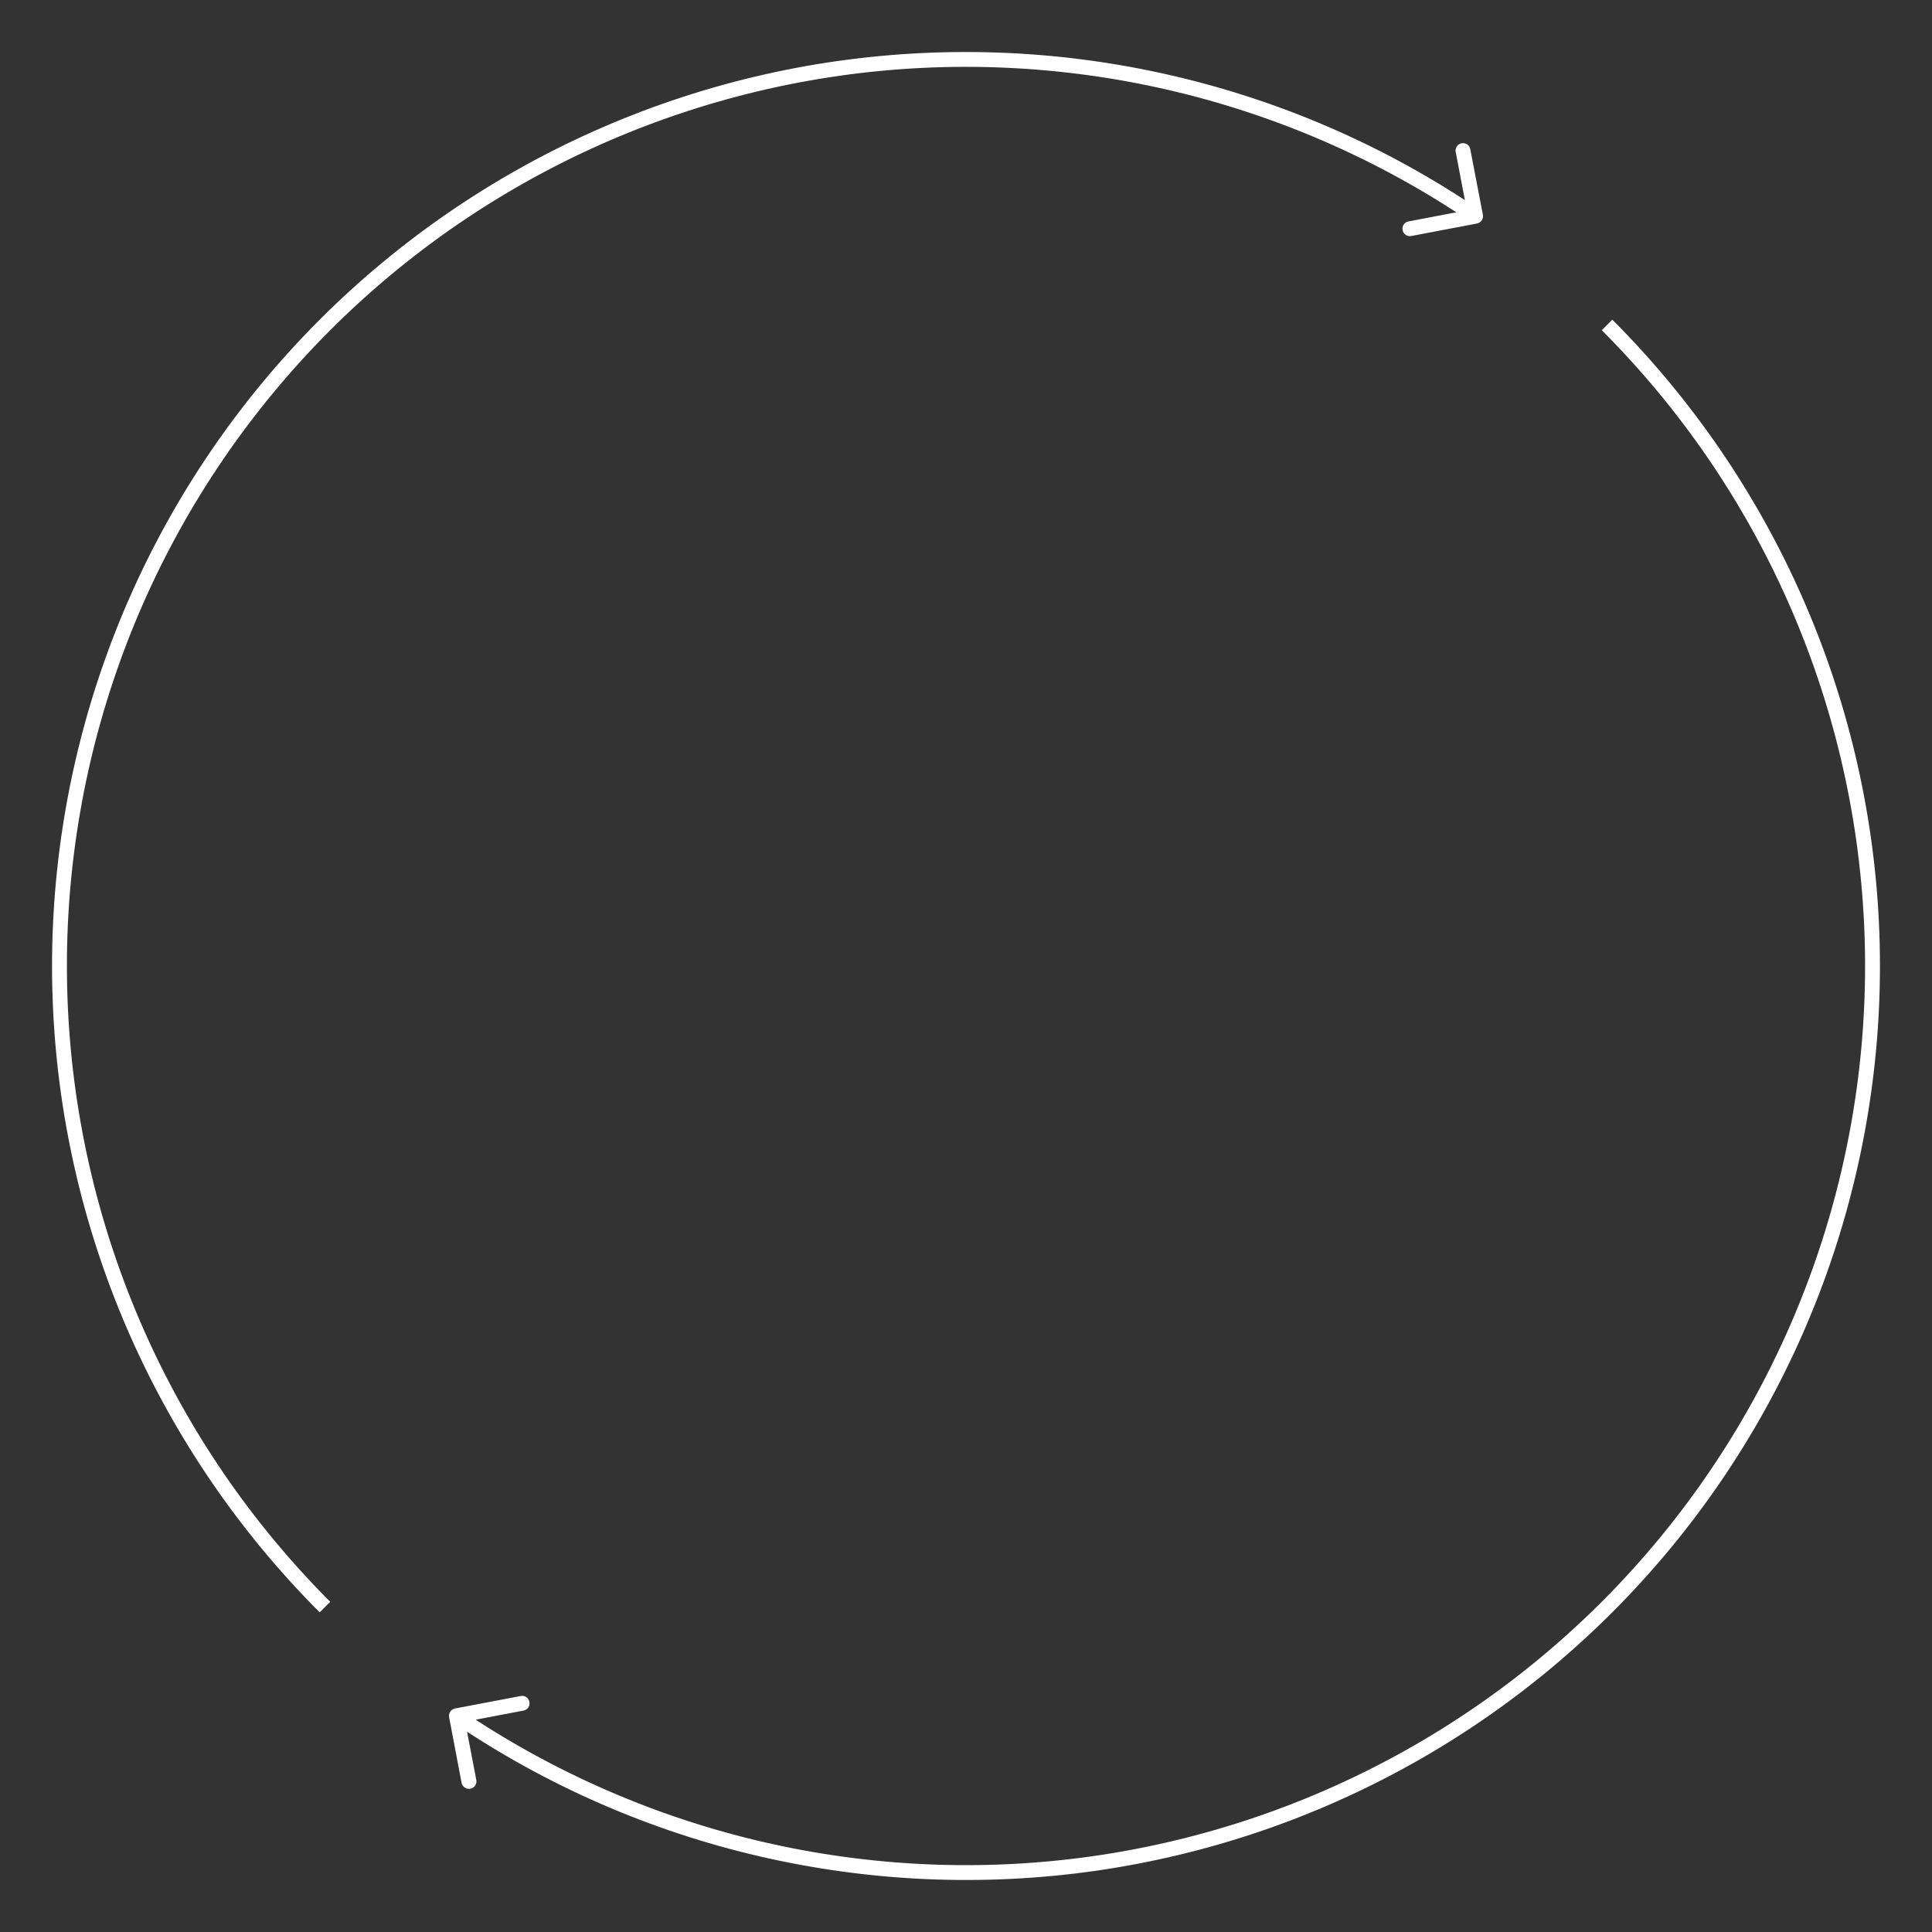 <svg xmlns="http://www.w3.org/2000/svg" width="130" height="130" viewBox="0 0 130 130" fill="none"><rect x="0" y="0" width="130" height="130" fill="#333333" stroke="none"/><style>
@keyframes a_t { 0% { transform: translate(65px,65px) rotate(0deg) translate(-61.5px,-61.5px); animation-timing-function: cubic-bezier(.42,0,.58,1); } 13.333% { transform: translate(65px,65px) rotate(180deg) translate(-61.5px,-61.5px); } 14.267% { transform: translate(65px,65px) rotate(180deg) translate(-61.5px,-61.5px); animation-timing-function: cubic-bezier(.42,0,.58,1); } 27.619% { transform: translate(65px,65px) rotate(360deg) translate(-61.5px,-61.5px); } 28.552% { transform: translate(65px,65px) rotate(360deg) translate(-61.5px,-61.5px); animation-timing-function: cubic-bezier(.42,0,.58,1); } 41.905% { transform: translate(65px,65px) rotate(540deg) translate(-61.5px,-61.5px); } 42.848% { transform: translate(65px,65px) rotate(540deg) translate(-61.5px,-61.5px); animation-timing-function: cubic-bezier(.42,0,.58,1); } 56.19% { transform: translate(65px,65px) rotate(720deg) translate(-61.5px,-61.5px); } 57.124% { transform: translate(65px,65px) rotate(720deg) translate(-61.5px,-61.5px); animation-timing-function: cubic-bezier(.42,0,.58,1); } 70.476% { transform: translate(65px,65px) rotate(900deg) translate(-61.5px,-61.5px); } 71.409% { transform: translate(65px,65px) rotate(900deg) translate(-61.5px,-61.5px); animation-timing-function: cubic-bezier(.42,0,.58,1); } 84.762% { transform: translate(65px,65px) rotate(1080deg) translate(-61.5px,-61.5px); } 85.705% { transform: translate(65px,65px) rotate(1080deg) translate(-61.5px,-61.5px); animation-timing-function: cubic-bezier(.42,0,.58,1); } 99.048% { transform: translate(65px,65px) rotate(1260deg) translate(-61.5px,-61.5px); } 100% { transform: translate(65px,65px) rotate(1260deg) translate(-61.5px,-61.5px); } }
@keyframes b_f { 0% { fill: #fff; } 100% { fill: #fff; } }
@keyframes c_f { 0% { fill: #fff; } 100% { fill: #fff; } }
@keyframes d_o { 0% { opacity: 0; } .933% { opacity: 1; } 12.362% { opacity: 1; } 13.324% { opacity: 0; } 100% { opacity: 0; } }
@keyframes e_o { 0% { opacity: 0; } 14.267% { opacity: 0; } 15.219% { opacity: 1; } 26.648% { opacity: 1; } 27.6% { opacity: 0; } 100% { opacity: 0; } }
@keyframes f_o { 0% { opacity: 0; } 28.562% { opacity: 0; } 29.495% { opacity: 1; } 40.933% { opacity: 1; } 41.895% { opacity: 0; } 100% { opacity: 0; } }
@keyframes g_o { 0% { opacity: 0; } 42.838% { opacity: 0; } 43.8% { opacity: 1; } 55.229% { opacity: 1; } 56.162% { opacity: 0; } 100% { opacity: 0; } }
@keyframes h_o { 0% { opacity: 0; } 57.133% { opacity: 0; } 58.086% { opacity: 1; } 69.514% { opacity: 1; } 70.467% { opacity: 0; } 100% { opacity: 0; } }
@keyframes i_o { 0% { opacity: 0; } 71.429% { opacity: 0; } 72.381% { opacity: 1; } 83.8% { opacity: 1; } 84.752% { opacity: 0; } 100% { opacity: 0; } }
@keyframes j_o { 0% { opacity: 0; } 85.714% { opacity: 0; } 86.667% { opacity: 1; } 98.086% { opacity: 1; } 99.048% { opacity: 0; } 100% { opacity: 0; } }
</style><g transform="translate(65,65) translate(-61.5,-61.5)" style="animation: 10.5s linear infinite both a_t;"><path d="M4.07 67.87l-0.5 .03l.5-0.03Zm13.93-41.75l-0.39-0.32l.39 .32Zm38.4-21.51l-0.07-0.5l.07 .5Zm42.98 10.43c.27-0.05 .45-0.31 .4-0.59l-0.85-4.42c-0.05-0.27-0.31-0.44-0.58-0.39c-0.27 .05-0.45 .31-0.4 .58l.75 3.93l-3.93 .75c-0.27 .05-0.45 .31-0.39 .59c.05 .27 .31 .44 .58 .39l4.42-0.84Zm-77.16 92.74c-10.65-10.65-16.94-24.89-17.65-39.93l-1 .05c.72 15.29 7.12 29.76 17.94 40.59l.71-0.71Zm-17.65-39.93c-0.71-15.04 4.21-29.81 13.81-41.41l-0.77-0.64c-9.75 11.79-14.76 26.81-14.04 42.1l1-0.05Zm13.81-41.41c9.6-11.61 23.19-19.21 38.1-21.34l-0.15-0.99c-15.15 2.16-28.96 9.89-38.72 21.69l.77 .64Zm38.1-21.34c14.9-2.12 30.07 1.4 42.53 9.86l.56-0.83c-12.66-8.6-28.08-12.17-43.24-10.02l.15 .99Z" fill="#fff" transform="translate(-3.5,-3.5)" style="animation: 10.5s linear infinite both b_f;"/><path d="M125.93 62.13l.5-0.03l-0.5 .03Zm-13.93 41.75l.39 .32l-0.39-0.32Zm-38.41 21.51l.08 .5l-0.08-0.5Zm-42.97-10.43c-0.27 .05-0.45 .31-0.4 .59l.84 4.42c.06 .27 .32 .44 .59 .39c.27-0.05 .45-0.31 .4-0.58l-0.75-3.93l3.93-0.75c.27-0.05 .45-0.31 .39-0.59c-0.05-0.27-0.31-0.44-0.58-0.39l-4.42 .84Zm77.16-92.74c10.65 10.65 16.94 24.89 17.65 39.93l1-0.05c-0.72-15.29-7.12-29.76-17.94-40.59l-0.71 .71Zm17.65 39.93c.71 15.04-4.22 29.81-13.81 41.41l.77 .64c9.75-11.79 14.76-26.81 14.04-42.1l-1 .05Zm-13.81 41.41c-9.6 11.61-23.19 19.21-38.1 21.34l.15 .99c15.15-2.16 28.96-9.89 38.72-21.69l-0.77-0.64Zm-38.1 21.34c-14.91 2.12-30.07-1.4-42.53-9.86l-0.56 .82c12.66 8.61 28.08 12.18 43.24 10.03l-0.15-0.99Z" fill="#fff" transform="translate(-3.5,-3.5)" style="animation: 10.5s linear infinite both c_f;"/></g><g transform="translate(33.04,53.3)"><path fill="#fb8200" opacity="0" d="M-12.62-4.27v-1.44l7.56-4.48v1.51l-6.21 3.62v.15l6.21 3.61v1.52Zm9.34 6.99l4.69-16.04h1.3l-4.7 16.04Zm8.35-4.02l6.21-3.61v-0.15l-6.21-3.62v-1.51l7.56 4.48v1.44l-7.56 4.49Z" transform="translate(31.96,18.45)" style="animation: 10.5s linear infinite both d_o;"/><path fill="#fb8200" opacity="0" d="M13.71 14.18v-1.44l7.55-4.48v1.51l-6.2 3.62v.15l6.2 3.61v1.52Zm11.62 4.49c-0.38 0-0.66-0.1-0.84-0.29c-0.17-0.19-0.26-0.45-0.26-0.76v-0.23c0-0.31 .09-0.57 .26-0.76c.18-0.19 .46-0.29 .84-0.29c.38 0 .66 .1 .84 .29c.17 .19 .26 .45 .26 .76v.23c0 .31-0.09 .57-0.26 .76c-0.18 .19-0.46 .29-0.84 .29Zm3.97-9.51h1.44v10.73c0 .65-0.16 1.17-0.48 1.57c-0.33 .39-0.84 .59-1.53 .59h-0.94v-1.26h1.51Zm.72-2.18c-0.31 0-0.53-0.07-0.67-0.22c-0.14-0.15-0.21-0.35-0.21-0.59v-0.23c0-0.24 .07-0.44 .21-0.59c.14-0.15 .36-0.22 .67-0.22c.31 0 .54 .07 .68 .22c.14 .15 .2 .35 .2 .59v.23c0 .24-0.06 .44-0.2 .59c-0.14 .15-0.37 .22-0.68 .22Zm6.57 11.69c-0.86 0-1.58-0.17-2.17-0.5c-0.58-0.33-1.08-0.77-1.5-1.32l1.03-0.83c.36 .46 .76 .81 1.2 1.05c.45 .25 .96 .37 1.55 .37c.61 0 1.09-0.13 1.43-0.39c.34-0.27 .51-0.64 .51-1.12c0-0.36-0.11-0.67-0.35-0.93c-0.23-0.26-0.65-0.43-1.27-0.53l-0.73-0.11c-0.44-0.06-0.83-0.15-1.19-0.28c-0.36-0.12-0.68-0.29-0.95-0.5c-0.27-0.21-0.48-0.47-0.63-0.78c-0.15-0.31-0.22-0.69-0.22-1.12c0-0.45 .08-0.85 .25-1.2c.17-0.34 .4-0.62 .69-0.85c.3-0.23 .65-0.4 1.06-0.51c.4-0.12 .84-0.17 1.31-0.17c.76 0 1.39 .13 1.9 .39c.51 .27 .96 .63 1.34 1.1l-0.95 .86c-0.21-0.28-0.51-0.55-0.9-0.78c-0.4-0.23-0.9-0.35-1.5-0.35c-0.6 0-1.05 .13-1.36 .39c-0.3 .25-0.46 .61-0.46 1.05c0 .46 .16 .79 .46 .99c.31 .2 .75 .35 1.33 .45l.72 .11c1.03 .15 1.76 .45 2.19 .89c.43 .44 .65 1.01 .65 1.72c0 .9-0.31 1.61-0.92 2.12c-0.61 .52-1.45 .78-2.52 .78Zm6.07-1.52l6.21-3.61v-0.15l-6.21-3.62v-1.51l7.56 4.48v1.44l-7.56 4.49Z"/><path fill="#fb8200" opacity="0" d="M-21.29-4.27v-1.44l7.56-4.48v1.51l-6.21 3.62v.15l6.21 3.61v1.52Zm11.63 4.49c-0.39 0-0.66-0.1-0.84-0.29c-0.17-0.19-0.26-0.45-0.26-0.76v-0.23c0-0.31 .09-0.57 .26-0.76c.18-0.19 .45-0.29 .84-0.29c.38 0 .66 .1 .84 .29c.17 .19 .26 .45 .26 .76v.23c0 .31-0.09 .57-0.26 .76c-0.18 .19-0.46 .29-0.84 .29Zm3.97-9.51h1.44v1.51h.07c.24-0.58 .59-1.02 1.06-1.3c.46-0.28 1.01-0.42 1.66-0.42c.58 0 1.1 .11 1.57 .34c.47 .23 .86 .55 1.19 .97c.33 .42 .59 .93 .76 1.53c.17 .6 .26 1.27 .26 2.02c0 .74-0.09 1.41-0.26 2.01c-0.17 .6-0.43 1.11-0.76 1.53c-0.33 .42-0.72 .75-1.19 .97c-0.47 .23-0.99 .35-1.57 .35c-1.26 0-2.16-0.58-2.72-1.73h-0.07v5.11h-1.44Zm3.84 8.21c.81 0 1.45-0.25 1.92-0.76c.47-0.51 .7-1.18 .7-2.01v-1.59c0-0.82-0.23-1.49-0.7-2c-0.47-0.51-1.11-0.77-1.92-0.77c-0.33 0-0.64 .05-0.93 .14c-0.3 .09-0.55 .21-0.77 .37c-0.21 .15-0.38 .34-0.51 .56c-0.13 .22-0.19 .46-0.19 .71v3.46c0 .3 .06 .57 .19 .8c.13 .23 .3 .43 .51 .59c.22 .17 .47 .29 .77 .37c.29 .09 .6 .13 .93 .13Zm12.23-8.21h1.42l-4.16 11.45c-0.1 .28-0.21 .51-0.32 .69c-0.11 .19-0.24 .34-0.4 .44c-0.15 .11-0.35 .19-0.58 .24c-0.24 .05-0.52 .07-0.86 .07h-0.73v-1.26h1.45l.71-1.98l-3.48-9.65h1.44l2.23 6.32l.44 1.51h.09l.5-1.51Zm3.35 7.99l6.21-3.61v-0.15l-6.21-3.62v-1.51l7.56 4.48v1.44l-7.56 4.49Z" transform="translate(31.96,18.45)" style="animation: 10.5s linear infinite both e_o;"/><path fill="#fb8200" opacity="0" d="M-21.31-4.27v-1.44l7.56-4.48v1.51l-6.21 3.62v.15l6.21 3.61v1.52Zm11.63 4.49c-0.39 0-0.67-0.1-0.84-0.29c-0.18-0.19-0.26-0.45-0.26-0.76v-0.23c0-0.31 .08-0.57 .26-0.76c.17-0.19 .45-0.29 .84-0.29c.38 0 .66 .1 .83 .29c.18 .19 .26 .45 .26 .76v.23c0 .31-0.08 .57-0.26 .76c-0.17 .19-0.45 .29-0.83 .29Zm11.7 .81c0 .96-0.37 1.66-1.12 2.11c-0.75 .45-1.88 .68-3.38 .68c-1.45 0-2.49-0.2-3.13-0.6c-0.63-0.39-0.95-0.96-0.95-1.69c0-0.5 .13-0.9 .39-1.18c.27-0.28 .63-0.49 1.08-0.62v-0.2c-0.55-0.26-0.82-0.69-0.82-1.29c0-0.47 .15-0.83 .45-1.07c.3-0.25 .68-0.43 1.15-0.55v-0.08c-0.55-0.26-0.98-0.64-1.29-1.13c-0.3-0.49-0.46-1.06-0.46-1.71c0-0.47 .09-0.9 .25-1.3c.17-0.39 .41-0.73 .72-1.01c.3-0.29 .67-0.5 1.09-0.66c.43-0.16 .91-0.23 1.43-0.23c.66 0 1.25 .12 1.77 .36v-0.17c0-0.36 .08-0.65 .25-0.89c.17-0.23 .44-0.35 .83-0.35h1.38v1.26h-1.76v.6c.34 .28 .6 .63 .78 1.03c.19 .4 .28 .86 .28 1.36c0 .47-0.08 .9-0.25 1.3c-0.17 .39-0.4 .73-0.71 1.01c-0.31 .29-0.68 .5-1.11 .66c-0.43 .16-0.91 .23-1.44 .23c-0.3 0-0.6-0.03-0.9-0.09c-0.31 .09-0.59 .21-0.84 .37c-0.26 .17-0.38 .39-0.38 .68c0 .27 .13 .46 .39 .56c.27 .09 .61 .14 1.03 .14h1.98c1.15 0 1.99 .22 2.51 .66c.52 .44 .78 1.04 .78 1.81Zm-1.35 .1c0-0.37-0.14-0.66-0.42-0.89c-0.28-0.22-0.78-0.33-1.5-0.33h-3.1c-0.57 .26-0.86 .68-0.86 1.26c0 .41 .15 .76 .46 1.04c.3 .29 .82 .44 1.55 .44h1.34c.8 0 1.42-0.13 1.87-0.38c.44-0.25 .66-0.63 .66-1.14Zm-3.22-5.38c.61 0 1.1-0.14 1.46-0.44c.36-0.29 .54-0.75 .54-1.36v-0.5c0-0.61-0.18-1.07-0.54-1.36c-0.36-0.29-0.85-0.44-1.46-0.44c-0.61 0-1.1 .15-1.46 .44c-0.36 .29-0.54 .75-0.54 1.36v.5c0 .61 .18 1.07 .54 1.36c.36 .3 .85 .44 1.46 .44Zm9.64 4.47c-0.62 0-1.19-0.12-1.71-0.35c-0.51-0.22-0.95-0.55-1.32-0.98c-0.36-0.42-0.65-0.93-0.85-1.53c-0.21-0.59-0.31-1.26-0.31-2c0-0.74 .1-1.4 .31-2c.2-0.6 .49-1.12 .85-1.54c.37-0.43 .81-0.75 1.32-0.98c.52-0.23 1.09-0.34 1.71-0.34c.63 0 1.2 .11 1.71 .34c.51 .23 .95 .55 1.32 .98c.37 .42 .66 .94 .86 1.54c.21 .6 .31 1.26 .31 2c0 .74-0.1 1.41-0.31 2c-0.2 .6-0.49 1.11-0.86 1.53c-0.37 .43-0.81 .76-1.32 .98c-0.51 .23-1.08 .35-1.71 .35Zm0-1.28c.78 0 1.42-0.24 1.91-0.72c.49-0.48 .74-1.21 .74-2.2v-1.33c0-0.98-0.25-1.72-0.74-2.2c-0.49-0.48-1.13-0.72-1.91-0.72c-0.78 0-1.41 .24-1.9 .72c-0.5 .48-0.74 1.22-0.74 2.2v1.33c0 .99 .24 1.72 .74 2.2c.49 .48 1.12 .72 1.9 .72Zm6.66-0.24l6.21-3.61v-0.15l-6.21-3.62v-1.51l7.56 4.48v1.44l-7.56 4.49Z" transform="translate(31.96,18.45)" style="animation: 10.5s linear infinite both f_o;"/><path fill="#fb8200" opacity="0" d="M-27.17-4.27v-1.44l7.56-4.48v1.51l-6.21 3.62v.15l6.21 3.61v1.52Zm11.63 4.49c-0.39 0-0.67-0.1-0.84-0.29c-0.18-0.19-0.26-0.45-0.26-0.76v-0.23c0-0.31 .08-0.57 .26-0.76c.17-0.19 .45-0.29 .84-0.29c.38 0 .66 .1 .83 .29c.18 .19 .26 .45 .26 .76v.23c0 .31-0.08 .57-0.26 .76c-0.17 .19-0.45 .29-0.83 .29Zm3.97-9.51h1.44v1.51h.07c.24-0.58 .59-1.02 1.05-1.3c.47-0.28 1.02-0.42 1.67-0.42c.57 0 1.1 .11 1.56 .34c.47 .23 .87 .55 1.2 .97c.33 .42 .58 .93 .76 1.53c.17 .6 .26 1.27 .26 2.02c0 .74-0.09 1.41-0.26 2.01c-0.18 .6-0.43 1.11-0.76 1.53c-0.33 .42-0.73 .75-1.2 .97c-0.46 .23-0.99 .35-1.56 .35c-1.26 0-2.17-0.58-2.72-1.73h-0.07v5.11h-1.44Zm3.83 8.21c.82 0 1.46-0.25 1.93-0.76c.47-0.51 .7-1.18 .7-2.01v-1.59c0-0.82-0.23-1.49-0.7-2c-0.47-0.51-1.11-0.77-1.93-0.77c-0.32 0-0.63 .05-0.92 .14c-0.3 .09-0.55 .21-0.77 .37c-0.22 .15-0.39 .34-0.51 .56c-0.13 .22-0.19 .46-0.19 .71v3.46c0 .3 .06 .57 .19 .8c.12 .23 .29 .43 .51 .59c.22 .17 .47 .29 .77 .37c.29 .09 .6 .13 .92 .13Zm6.61-12.24h1.44v5.54h.07c.23-0.52 .55-0.94 .96-1.26c.41-0.31 .97-0.46 1.67-0.46c.96 0 1.71 .3 2.27 .92c.56 .62 .84 1.49 .84 2.62v5.96h-1.44v-5.71c0-1.66-0.7-2.5-2.11-2.5c-0.28 0-0.56 .04-0.83 .11c-0.27 .07-0.52 .18-0.73 .32c-0.22 .15-0.39 .33-0.52 .55c-0.12 .23-0.18 .49-0.18 .79v6.44h-1.44Zm10.21 4.03h1.44v1.51h.08c.24-0.58 .59-1.02 1.05-1.3c.46-0.28 1.02-0.42 1.66-0.42c.58 0 1.1 .11 1.57 .34c.47 .23 .87 .55 1.2 .97c.33 .42 .58 .93 .75 1.53c.18 .6 .26 1.27 .26 2.02c0 .74-0.08 1.41-0.26 2.01c-0.17 .6-0.42 1.11-0.75 1.53c-0.33 .42-0.73 .75-1.2 .97c-0.47 .23-0.99 .35-1.57 .35c-1.26 0-2.16-0.58-2.71-1.73h-0.08v5.11h-1.44Zm3.84 8.21c.81 0 1.46-0.25 1.92-0.76c.47-0.51 .71-1.18 .71-2.01v-1.59c0-0.82-0.24-1.49-0.71-2c-0.46-0.51-1.11-0.77-1.92-0.77c-0.33 0-0.63 .05-0.93 .14c-0.29 .09-0.55 .21-0.76 .37c-0.22 .15-0.39 .34-0.52 .56c-0.12 .22-0.19 .46-0.19 .71v3.46c0 .3 .07 .57 .19 .8c.13 .23 .3 .43 .52 .59c.21 .17 .47 .29 .76 .37c.3 .09 .6 .13 .93 .13Zm6.69-0.22l6.21-3.61v-0.15l-6.21-3.62v-1.51l7.56 4.48v1.44l-7.56 4.49Z" transform="translate(31.96,18.45)" style="animation: 10.5s linear infinite both g_o;"/><path fill="#fb8200" opacity="0" d="M-27.76-4.27v-1.44l7.56-4.48v1.51l-6.21 3.62v.15l6.21 3.61v1.52Zm11.62 4.49c-0.38 0-0.66-0.1-0.83-0.29c-0.18-0.19-0.27-0.45-0.27-0.76v-0.23c0-0.31 .09-0.57 .27-0.76c.17-0.19 .45-0.29 .83-0.29c.39 0 .67 .1 .84 .29c.17 .19 .26 .45 .26 .76v.23c0 .31-0.09 .57-0.26 .76c-0.17 .19-0.45 .29-0.84 .29Zm3.97-9.51h1.44v10.73c0 .65-0.16 1.17-0.48 1.57c-0.33 .39-0.84 .59-1.53 .59h-0.94v-1.26h1.51Zm.72-2.18c-0.31 0-0.53-0.07-0.67-0.22c-0.14-0.15-0.21-0.35-0.21-0.59v-0.23c0-0.24 .07-0.44 .21-0.59c.14-0.14 .36-0.22 .67-0.22c.32 0 .54 .08 .68 .22c.14 .15 .21 .35 .21 .59v.23c0 .24-0.07 .44-0.21 .59c-0.14 .15-0.36 .22-0.68 .22Zm10.53 11.47c-0.54 0-0.92-0.14-1.16-0.43c-0.23-0.29-0.38-0.65-0.44-1.08h-0.09c-0.2 .57-0.54 1.01-1.01 1.29c-0.46 .29-1.02 .44-1.67 .44c-0.98 0-1.75-0.26-2.29-0.76c-0.55-0.5-0.82-1.19-0.82-2.05c0-0.88 .32-1.55 .96-2.02c.64-0.47 1.64-0.7 3-0.7h1.83v-0.92c0-0.66-0.18-1.16-0.54-1.51c-0.36-0.35-0.91-0.52-1.65-0.52c-0.57 0-1.04 .12-1.42 .38c-0.37 .25-0.69 .58-0.94 1l-0.87-0.81c.26-0.5 .66-0.93 1.21-1.28c.55-0.36 1.25-0.53 2.09-0.53c1.13 0 2 .27 2.63 .82c.62 .56 .93 1.32 .93 2.31v5.11h1.06v1.26Zm-4.14-1.01c.36 0 .69-0.04 .99-0.12c.3-0.09 .56-0.21 .78-0.36c.21-0.16 .38-0.34 .5-0.54c.12-0.21 .18-0.43 .18-0.67v-1.53h-1.91c-0.82 0-1.43 .12-1.8 .36c-0.38 .24-0.57 .59-0.57 1.04v.38c0 .46 .16 .81 .49 1.06c.33 .26 .78 .38 1.34 .38Zm8.92 1.01l-3.26-9.29h1.44l1.62 4.61l1.01 3.17h.09l1-3.17l1.66-4.61h1.39l-3.28 9.29Zm13.4 0c-0.54 0-0.93-0.14-1.16-0.43c-0.24-0.29-0.39-0.65-0.45-1.08h-0.09c-0.2 .57-0.54 1.01-1 1.29c-0.47 .29-1.03 .44-1.68 .44c-0.98 0-1.75-0.26-2.29-0.76c-0.55-0.5-0.82-1.19-0.82-2.05c0-0.88 .32-1.55 .96-2.02c.64-0.47 1.64-0.7 3-0.7h1.83v-0.92c0-0.66-0.18-1.16-0.54-1.51c-0.36-0.35-0.91-0.52-1.65-0.52c-0.57 0-1.04 .12-1.41 .38c-0.38 .25-0.7 .58-0.95 1l-0.86-0.81c.25-0.5 .65-0.93 1.2-1.28c.55-0.36 1.25-0.53 2.09-0.53c1.13 0 2 .27 2.63 .82c.62 .56 .93 1.32 .93 2.31v5.11h1.07v1.26Zm-4.14-1.01c.36 0 .69-0.04 .99-0.12c.3-0.09 .55-0.21 .77-0.36c.22-0.16 .38-0.34 .5-0.54c.12-0.21 .18-0.43 .18-0.67v-1.53h-1.9c-0.83 0-1.43 .12-1.81 .36c-0.38 .24-0.57 .59-0.57 1.04v.38c0 .46 .17 .81 .5 1.06c.33 .26 .77 .38 1.34 .38Zm7.09-0.29l6.21-3.61v-0.15l-6.21-3.62v-1.51l7.56 4.48v1.44l-7.56 4.49Z" transform="translate(31.96,18.45)" style="animation: 10.5s linear infinite both h_o;"/><path fill="#fb8200" opacity="0" d="M-19.03-4.27v-1.44l7.56-4.48v1.51l-6.21 3.62v.15l6.21 3.61v1.52Zm11.63 4.49c-0.39 0-0.67-0.1-0.84-0.29c-0.17-0.19-0.26-0.45-0.26-0.76v-0.23c0-0.31 .09-0.57 .26-0.76c.17-0.19 .45-0.29 .84-0.29c.38 0 .66 .1 .83 .29c.18 .19 .26 .45 .26 .76v.23c0 .31-0.08 .57-0.26 .76c-0.17 .19-0.45 .29-0.83 .29Zm5.76-0.22c-0.51 0-0.89-0.14-1.15-0.42c-0.26-0.28-0.38-0.65-0.38-1.11v-6.5h-1.53v-1.26h.86c.31 0 .52-0.06 .64-0.19c.11-0.12 .17-0.34 .17-0.65v-1.73h1.3v2.57h2.03v1.26h-2.03v6.77h1.89v1.26Zm7.05 .22c-0.87 0-1.59-0.17-2.17-0.5c-0.59-0.33-1.09-0.77-1.51-1.32l1.03-0.83c.36 .46 .76 .81 1.21 1.05c.44 .25 .96 .37 1.54 .37c.62 0 1.09-0.13 1.43-0.39c.35-0.27 .52-0.64 .52-1.12c0-0.36-0.12-0.67-0.35-0.93c-0.24-0.25-0.66-0.43-1.27-0.53l-0.74-0.11c-0.43-0.06-0.83-0.15-1.19-0.27c-0.36-0.13-0.67-0.3-0.94-0.51c-0.27-0.21-0.48-0.47-0.63-0.78c-0.15-0.31-0.23-0.69-0.23-1.12c0-0.45 .09-0.85 .25-1.19c.17-0.35 .4-0.63 .7-0.86c.29-0.23 .64-0.4 1.05-0.51c.41-0.12 .85-0.17 1.31-0.17c.76 0 1.39 .13 1.9 .39c.51 .27 .96 .63 1.34 1.1l-0.95 .86c-0.2-0.28-0.5-0.54-0.9-0.78c-0.4-0.23-0.89-0.35-1.49-0.35c-0.6 0-1.06 .13-1.36 .39c-0.31 .26-0.46 .61-0.46 1.05c0 .46 .15 .79 .46 .99c.3 .2 .74 .35 1.32 .45l.72 .11c1.03 .15 1.76 .45 2.2 .89c.43 .44 .64 1.01 .64 1.72c0 .9-0.3 1.61-0.91 2.12c-0.62 .52-1.46 .78-2.52 .78Zm6.06-1.52l6.21-3.61v-0.15l-6.21-3.62v-1.51l7.56 4.48v1.44l-7.56 4.49Z" transform="translate(31.96,18.45)" style="animation: 10.5s linear infinite both i_o;"/><path fill="#fb8200" opacity="0" d="M-29.7-4.27v-1.44l7.56-4.48v1.51l-6.21 3.62v.15l6.21 3.61v1.52Zm11.62 4.49c-0.38 0-0.66-0.1-0.83-0.29c-0.18-0.19-0.26-0.45-0.26-0.76v-0.23c0-0.31 .08-0.57 .26-0.76c.17-0.19 .45-0.29 .83-0.29c.39 0 .67 .1 .84 .29c.18 .19 .26 .45 .26 .76v.23c0 .31-0.08 .57-0.26 .76c-0.17 .19-0.45 .29-0.84 .29Zm3.98-0.22v-9.29h1.44v1.71h.09c.17-0.44 .47-0.84 .9-1.19c.43-0.34 1.02-0.52 1.78-0.52h.56v1.44h-0.85c-0.78 0-1.39 .15-1.83 .44c-0.43 .3-0.65 .67-0.65 1.11v6.3Zm12.33-1.51h-0.07c-0.1 .21-0.21 .43-0.35 .64c-0.14 .21-0.31 .39-0.52 .56c-0.2 .16-0.45 .29-0.73 .38c-0.29 .1-0.63 .15-1.01 .15c-0.96 0-1.72-0.31-2.29-0.93c-0.56-0.62-0.84-1.49-0.84-2.62v-5.96h1.44v5.71c0 1.67 .7 2.5 2.12 2.5c.29 0 .57-0.04 .84-0.11c.27-0.07 .51-0.18 .72-0.32c.21-0.15 .38-0.33 .5-0.55c.13-0.22 .19-0.49 .19-0.8v-6.43h1.44v9.29h-1.44Zm4.5-11.81h1.44v5.54h.07c.24-0.58 .59-1.02 1.05-1.3c.46-0.28 1.02-0.42 1.67-0.42c.57 0 1.09 .11 1.56 .34c.47 .23 .87 .55 1.2 .97c.33 .42 .58 .93 .75 1.53c.18 .6 .27 1.27 .27 2.02c0 .74-0.09 1.41-0.27 2.01c-0.17 .6-0.42 1.11-0.75 1.53c-0.33 .42-0.73 .75-1.2 .97c-0.47 .23-0.99 .35-1.56 .35c-1.26 0-2.17-0.58-2.72-1.73h-0.07v1.51h-1.44Zm3.83 12.24c.82 0 1.46-0.25 1.93-0.76c.46-0.51 .7-1.18 .7-2.01v-1.59c0-0.82-0.24-1.49-0.7-2c-0.47-0.51-1.11-0.77-1.93-0.77c-0.32 0-0.63 .05-0.93 .14c-0.29 .09-0.55 .21-0.76 .37c-0.22 .15-0.39 .34-0.52 .56c-0.12 .23-0.18 .46-0.18 .71v3.46c0 .3 .06 .57 .18 .8c.13 .24 .3 .43 .52 .6c.21 .16 .47 .28 .76 .36c.3 .09 .61 .13 .93 .13Zm12.23-8.21h1.43l-4.16 11.45c-0.11 .28-0.22 .51-0.33 .69c-0.1 .19-0.24 .34-0.39 .44c-0.16 .11-0.35 .19-0.59 .24c-0.23 .05-0.52 .07-0.85 .07h-0.74v-1.26h1.46l.7-1.98l-3.47-9.65h1.44l2.23 6.32l.43 1.51h.09l.5-1.51Zm3.35 7.99l6.21-3.61v-0.15l-6.21-3.62v-1.51l7.56 4.48v1.44l-7.56 4.49Z" transform="translate(31.96,18.45)" style="animation: 10.5s linear infinite both j_o;"/></g></svg>